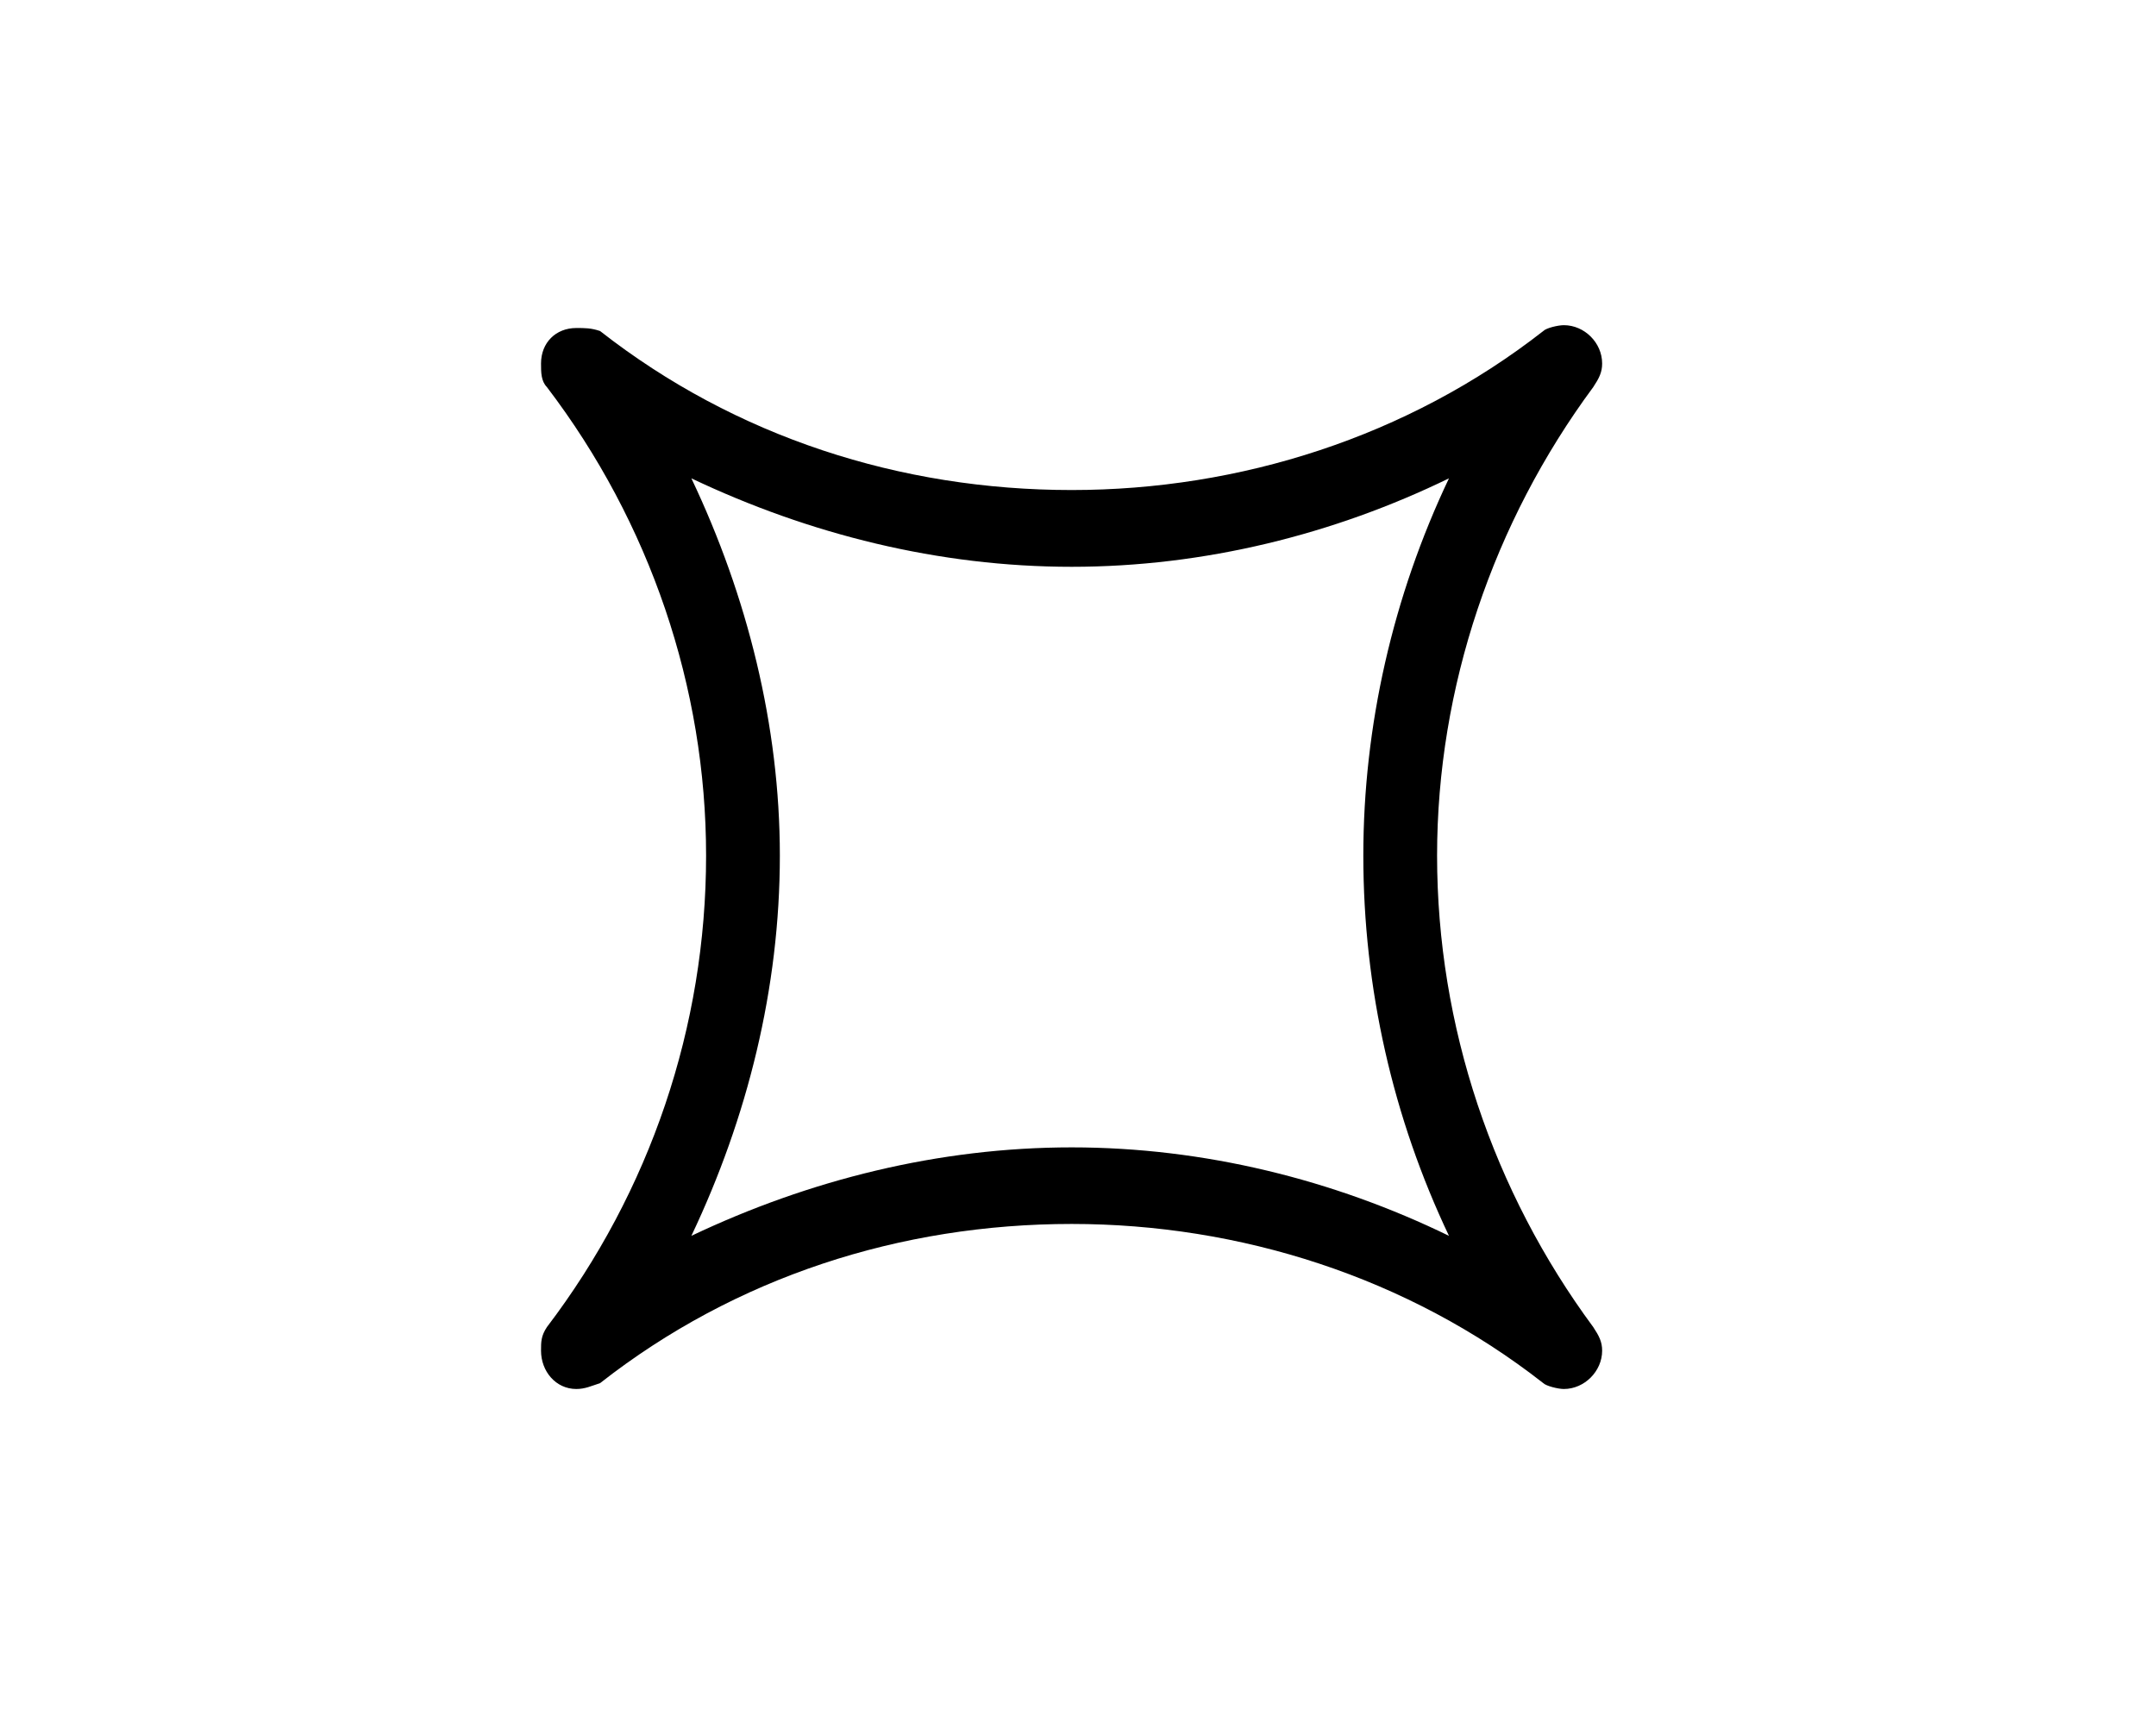 <?xml version="1.0" encoding="UTF-8"?>
<svg xmlns="http://www.w3.org/2000/svg" xmlns:xlink="http://www.w3.org/1999/xlink" width="11.429pt" height="9.128pt" viewBox="0 0 11.429 9.128" version="1.1">
<defs>
<g>
<symbol overflow="visible" id="glyph0-0">
<path style="stroke:none;" d=""/>
</symbol>
<symbol overflow="visible" id="glyph0-1">
<path style="stroke:none;" d="M 1.75 -2.5 C 1.75 -1.594 1.453 -0.719 0.906 0 C 0.875 0.047 0.875 0.078 0.875 0.125 C 0.875 0.234 0.953 0.328 1.062 0.328 C 1.109 0.328 1.141 0.312 1.188 0.297 C 1.906 -0.266 2.781 -0.547 3.688 -0.547 C 4.578 -0.547 5.469 -0.266 6.188 0.297 C 6.203 0.312 6.266 0.328 6.297 0.328 C 6.406 0.328 6.5 0.234 6.5 0.125 C 6.5 0.078 6.484 0.047 6.453 0 C 5.922 -0.719 5.625 -1.594 5.625 -2.5 C 5.625 -3.391 5.922 -4.266 6.453 -4.984 C 6.484 -5.031 6.5 -5.062 6.5 -5.109 C 6.5 -5.219 6.406 -5.312 6.297 -5.312 C 6.266 -5.312 6.203 -5.297 6.188 -5.281 C 5.469 -4.719 4.578 -4.438 3.688 -4.438 C 2.781 -4.438 1.906 -4.719 1.188 -5.281 C 1.141 -5.297 1.109 -5.297 1.062 -5.297 C 0.953 -5.297 0.875 -5.219 0.875 -5.109 C 0.875 -5.062 0.875 -5.016 0.906 -4.984 C 1.453 -4.266 1.75 -3.391 1.75 -2.5 Z M 5.688 -0.484 C 5.078 -0.781 4.391 -0.953 3.688 -0.953 C 2.984 -0.953 2.297 -0.781 1.672 -0.484 C 1.969 -1.109 2.141 -1.797 2.141 -2.5 C 2.141 -3.188 1.969 -3.875 1.672 -4.5 C 2.297 -4.203 2.984 -4.031 3.688 -4.031 C 4.391 -4.031 5.078 -4.203 5.688 -4.5 C 5.391 -3.875 5.234 -3.188 5.234 -2.5 C 5.234 -1.797 5.391 -1.109 5.688 -0.484 Z "/>
</symbol>
</g>
</defs>
<g id="surface1">
<g style="fill:rgb(0%,0%,0%);fill-opacity:1;">
  <use xlink:href="#glyph0-1" x="1.993" y="7.036"/>
</g>
</g>
</svg>
